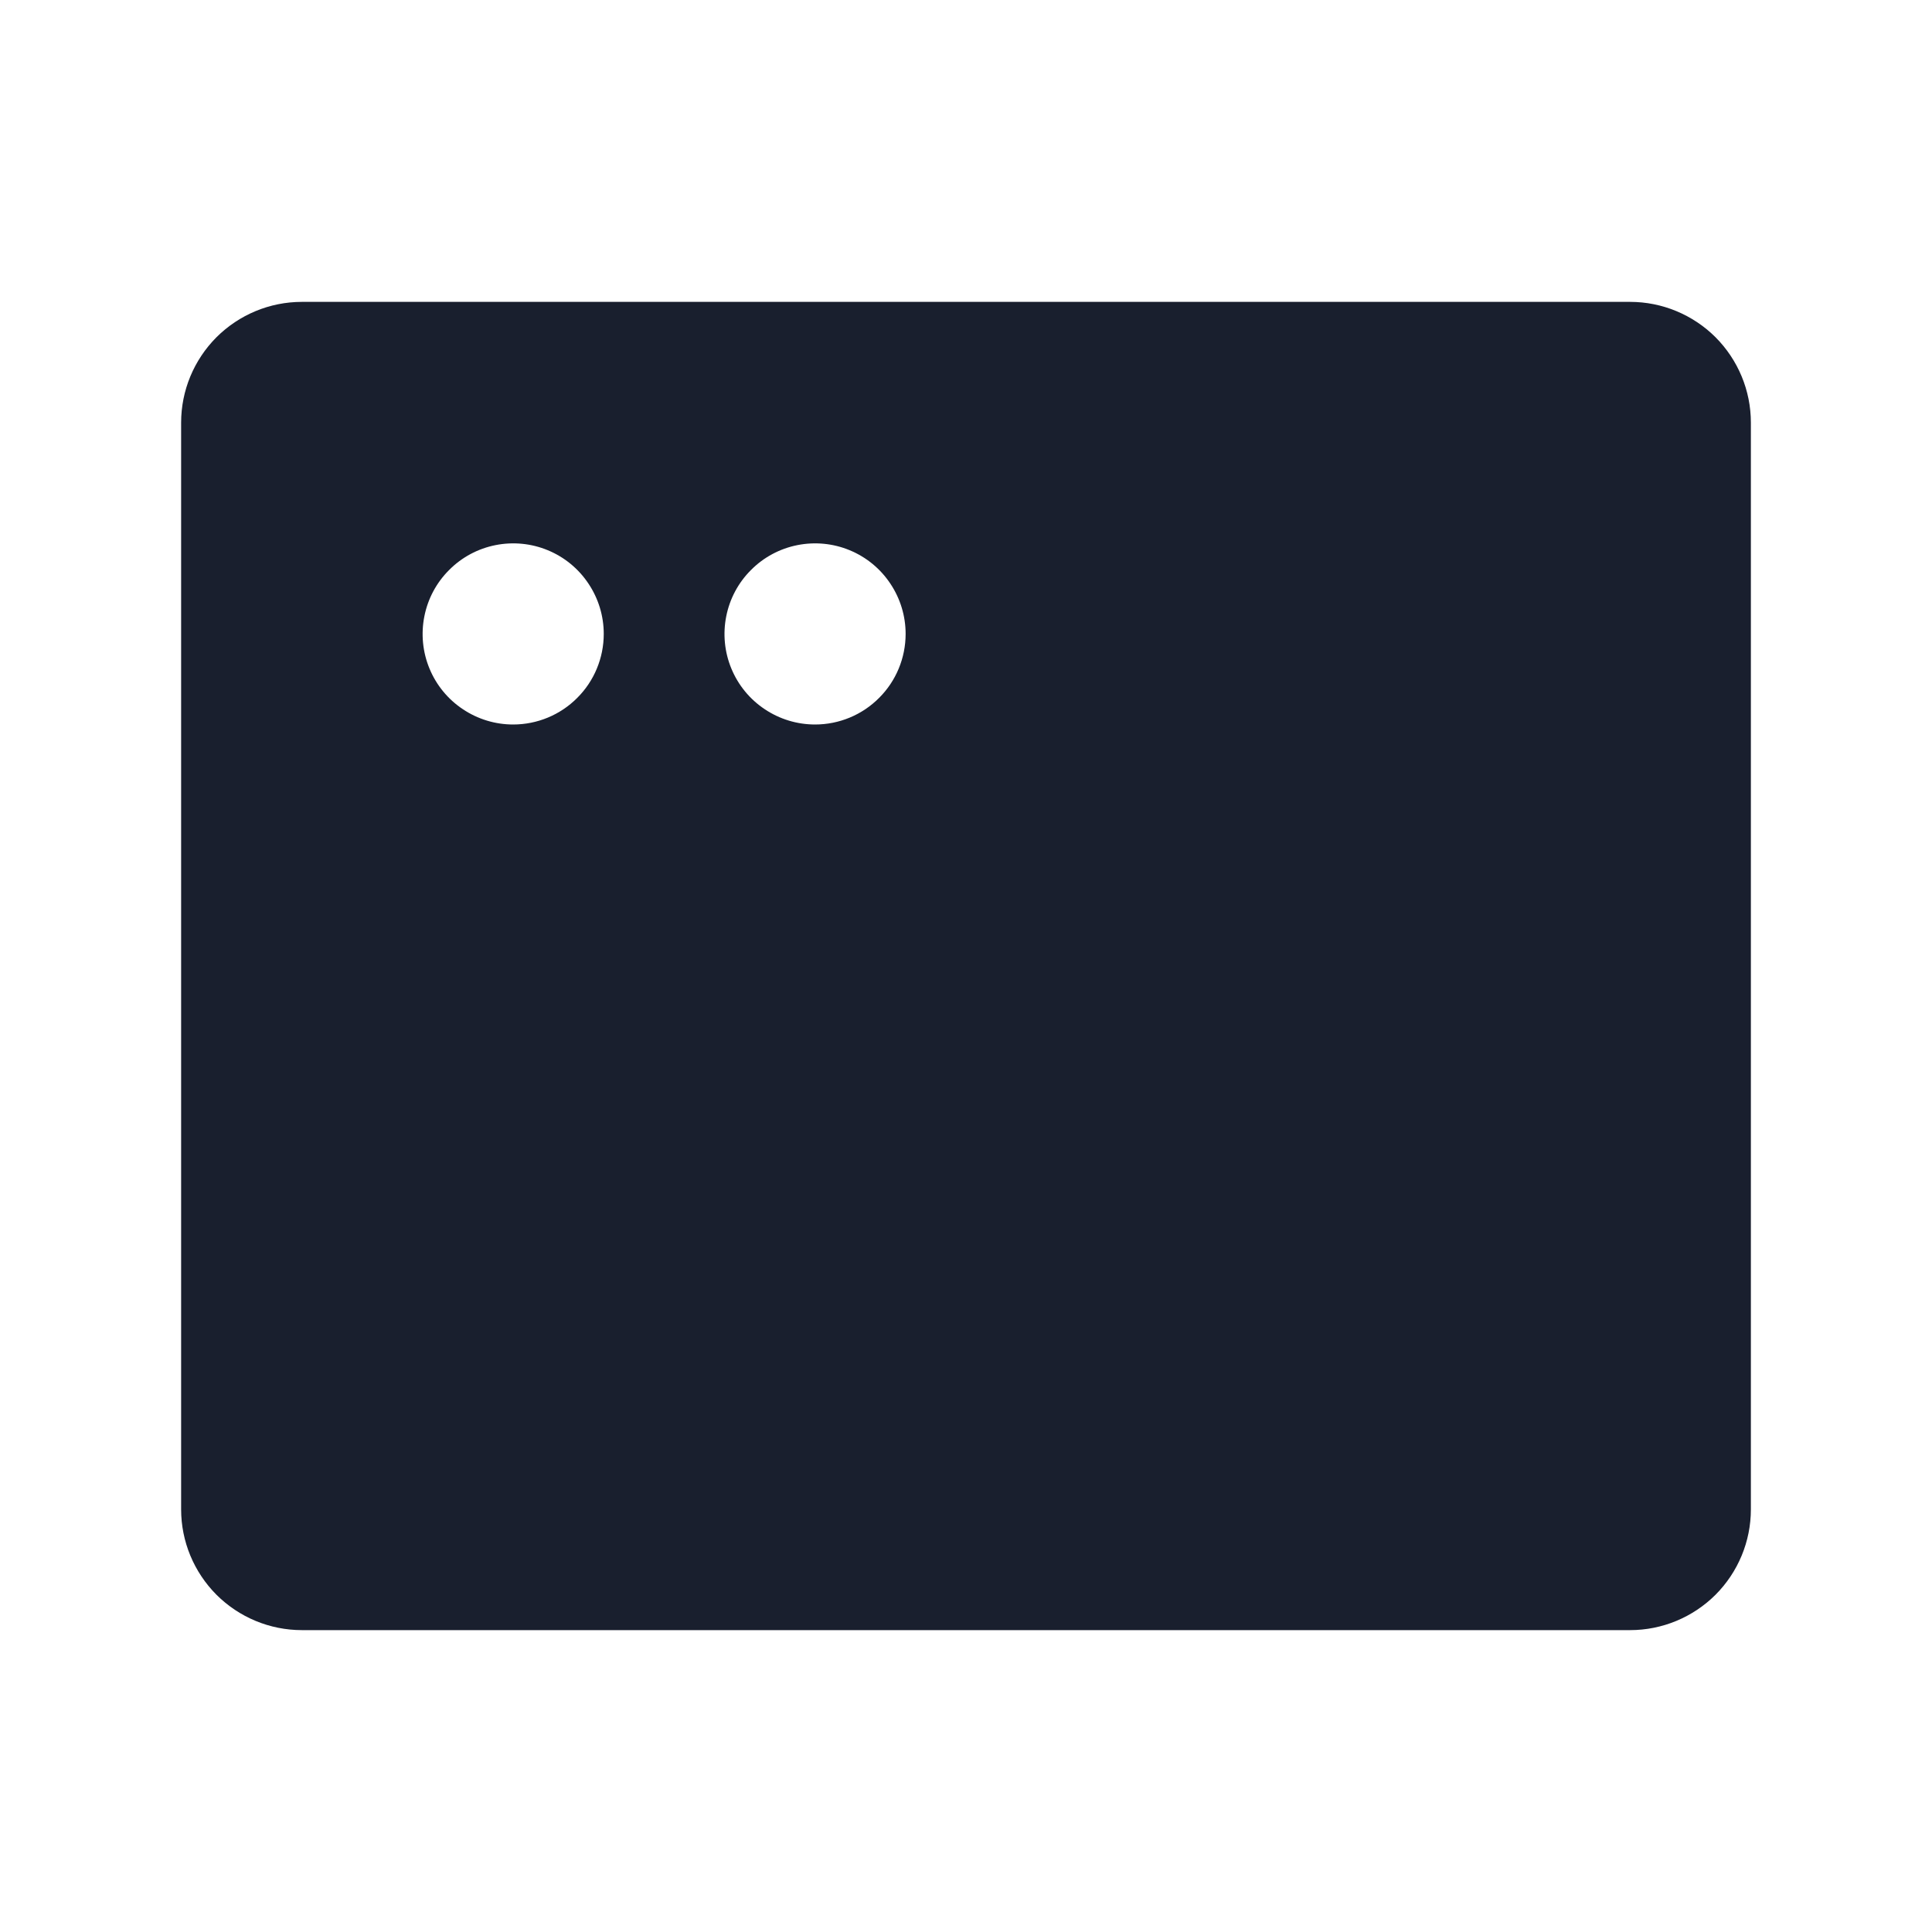 <svg width="20" height="20" viewBox="0 0 20 20" fill="none" xmlns="http://www.w3.org/2000/svg">
<path d="M16.875 3.125H3.125C2.793 3.125 2.476 3.257 2.241 3.491C2.007 3.726 1.875 4.043 1.875 4.375V15.625C1.875 15.957 2.007 16.274 2.241 16.509C2.476 16.743 2.793 16.875 3.125 16.875H16.875C17.206 16.875 17.524 16.743 17.759 16.509C17.993 16.274 18.125 15.957 18.125 15.625V4.375C18.125 4.043 17.993 3.726 17.759 3.491C17.524 3.257 17.206 3.125 16.875 3.125ZM5.312 7.5C5.127 7.5 4.946 7.445 4.792 7.342C4.637 7.239 4.517 7.093 4.446 6.921C4.375 6.75 4.357 6.561 4.393 6.38C4.429 6.198 4.518 6.031 4.65 5.9C4.781 5.768 4.948 5.679 5.13 5.643C5.311 5.607 5.5 5.625 5.671 5.696C5.843 5.767 5.989 5.887 6.092 6.042C6.195 6.196 6.25 6.377 6.25 6.562C6.25 6.811 6.151 7.05 5.975 7.225C5.8 7.401 5.561 7.5 5.312 7.5ZM8.438 7.5C8.252 7.5 8.071 7.445 7.917 7.342C7.762 7.239 7.642 7.093 7.571 6.921C7.5 6.75 7.482 6.561 7.518 6.38C7.554 6.198 7.643 6.031 7.775 5.9C7.906 5.768 8.073 5.679 8.255 5.643C8.436 5.607 8.625 5.625 8.796 5.696C8.968 5.767 9.114 5.887 9.217 6.042C9.32 6.196 9.375 6.377 9.375 6.562C9.375 6.811 9.276 7.05 9.1 7.225C8.925 7.401 8.686 7.5 8.438 7.5Z" fill="#191F2E"/>
</svg>
